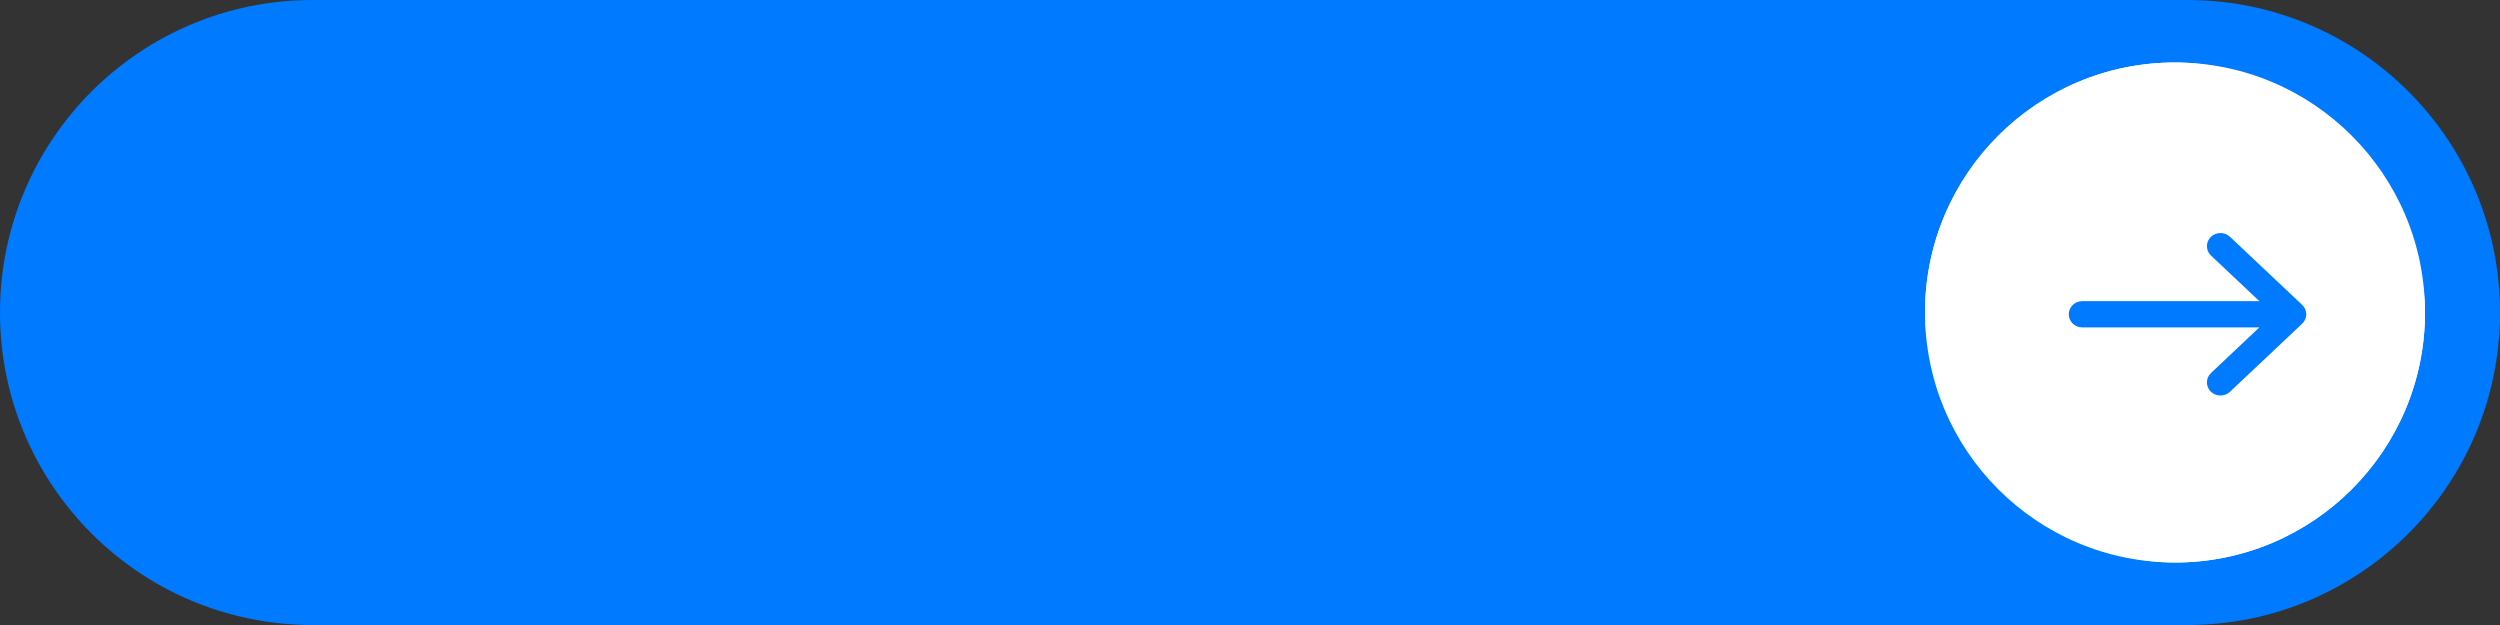 <svg xmlns="http://www.w3.org/2000/svg" width="200" height="50" viewBox="0 0 200 50">
  <rect x="0" y="0" width="200" height="50" fill="#333333" stroke="none"/>
  <g fill="none" fill-rule="evenodd">
    <path fill="#007AFF" d="M25,0 L175,0 C188.807,-2.53632657e-15 200,11.193 200,25 L200,25 C200,38.807 188.807,50 175,50 L25,50 C11.193,50 1.59017391e-14,38.807 1.42108547e-14,25 L3.55271368e-15,25 C1.8618293e-15,11.193 11.193,2.53632657e-15 25,0 Z"/>
    <circle cx="174" cy="25" r="20" fill="#FFF"/>
    <rect width="40" height="40" x="154" y="5" fill="#FFF" rx="20"/>
    <path fill="#007AFF" stroke="#007AFF" stroke-linecap="round" stroke-linejoin="round" d="M184.001,25.143 C184.001,24.997 183.936,24.858 183.83,24.754 L178.05,19.304 C177.821,19.089 177.452,19.089 177.224,19.304 C176.996,19.519 176.996,19.867 177.224,20.082 L182.008,24.592 L166.585,24.592 C166.262,24.592 166.001,24.839 166.001,25.143 C166.001,25.447 166.262,25.693 166.585,25.693 L182.007,25.693 L177.224,30.203 C176.996,30.418 176.996,30.767 177.224,30.982 C177.452,31.196 177.822,31.196 178.05,30.982 L183.83,25.532 C183.939,25.429 183.999,25.287 184.001,25.143 Z"/>
  </g>
</svg>